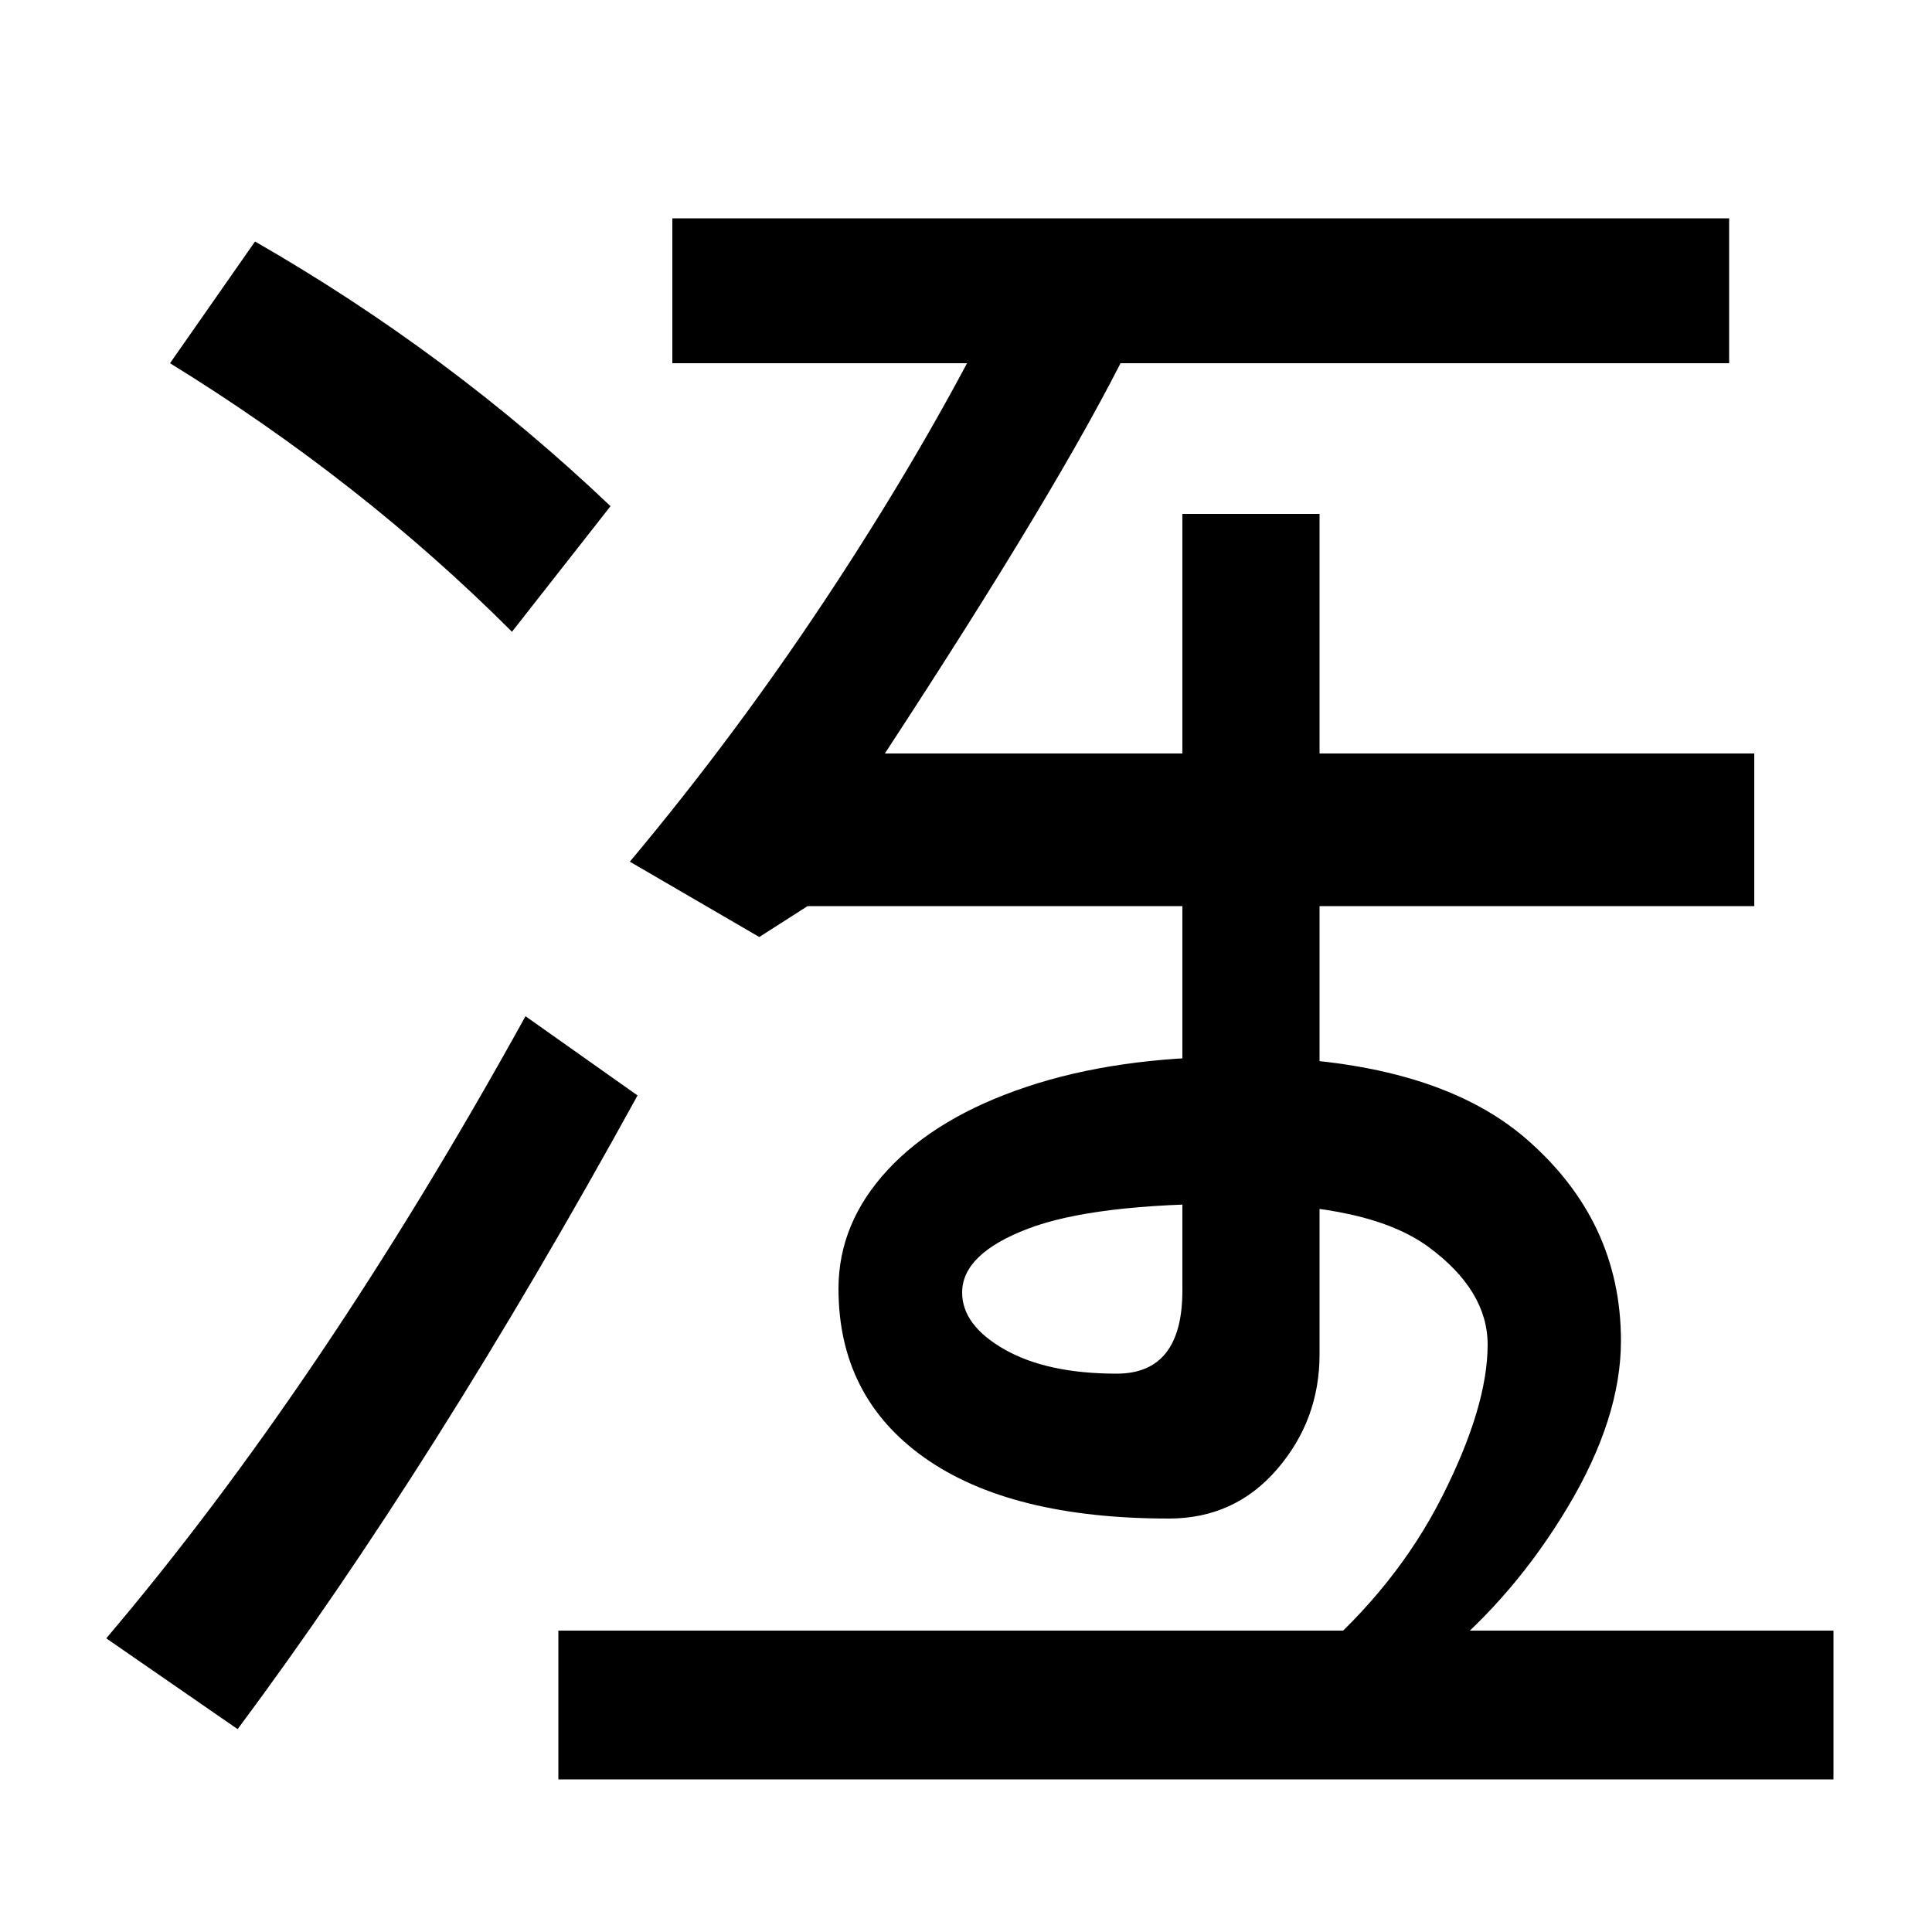 <svg xmlns="http://www.w3.org/2000/svg" width="1000" height="1000"><path d="M123 -15Q225 122 330 313L272 354Q167 164 55 32ZM316 618Q233 697 132 755L88 692Q187 631 265 553ZM289 -41H949V36H289ZM745 22Q784 54 811.5 100.0Q839 146 839 186Q839 248 790.0 290.5Q741 333 639 333Q578 333 531.5 317.5Q485 302 459.5 274.5Q434 247 434 213Q434 157 478.5 125.5Q523 94 605 94Q639 94 661.0 119.5Q683 145 683 179V614H612V212Q612 169 578 169Q542 169 520.0 181.5Q498 194 498 211Q498 231 532.0 244.0Q566 257 639 257Q709 257 739.5 234.5Q770 212 770 184Q770 152 746.5 105.5Q723 59 680 22ZM393 395 418 411H908V490H458Q549 629 584 700L518 726Q483 655 433.0 578.5Q383 502 326 434ZM348 692H895V767H348Z" transform="translate(0, 880) scale(1,-1)" /></svg>